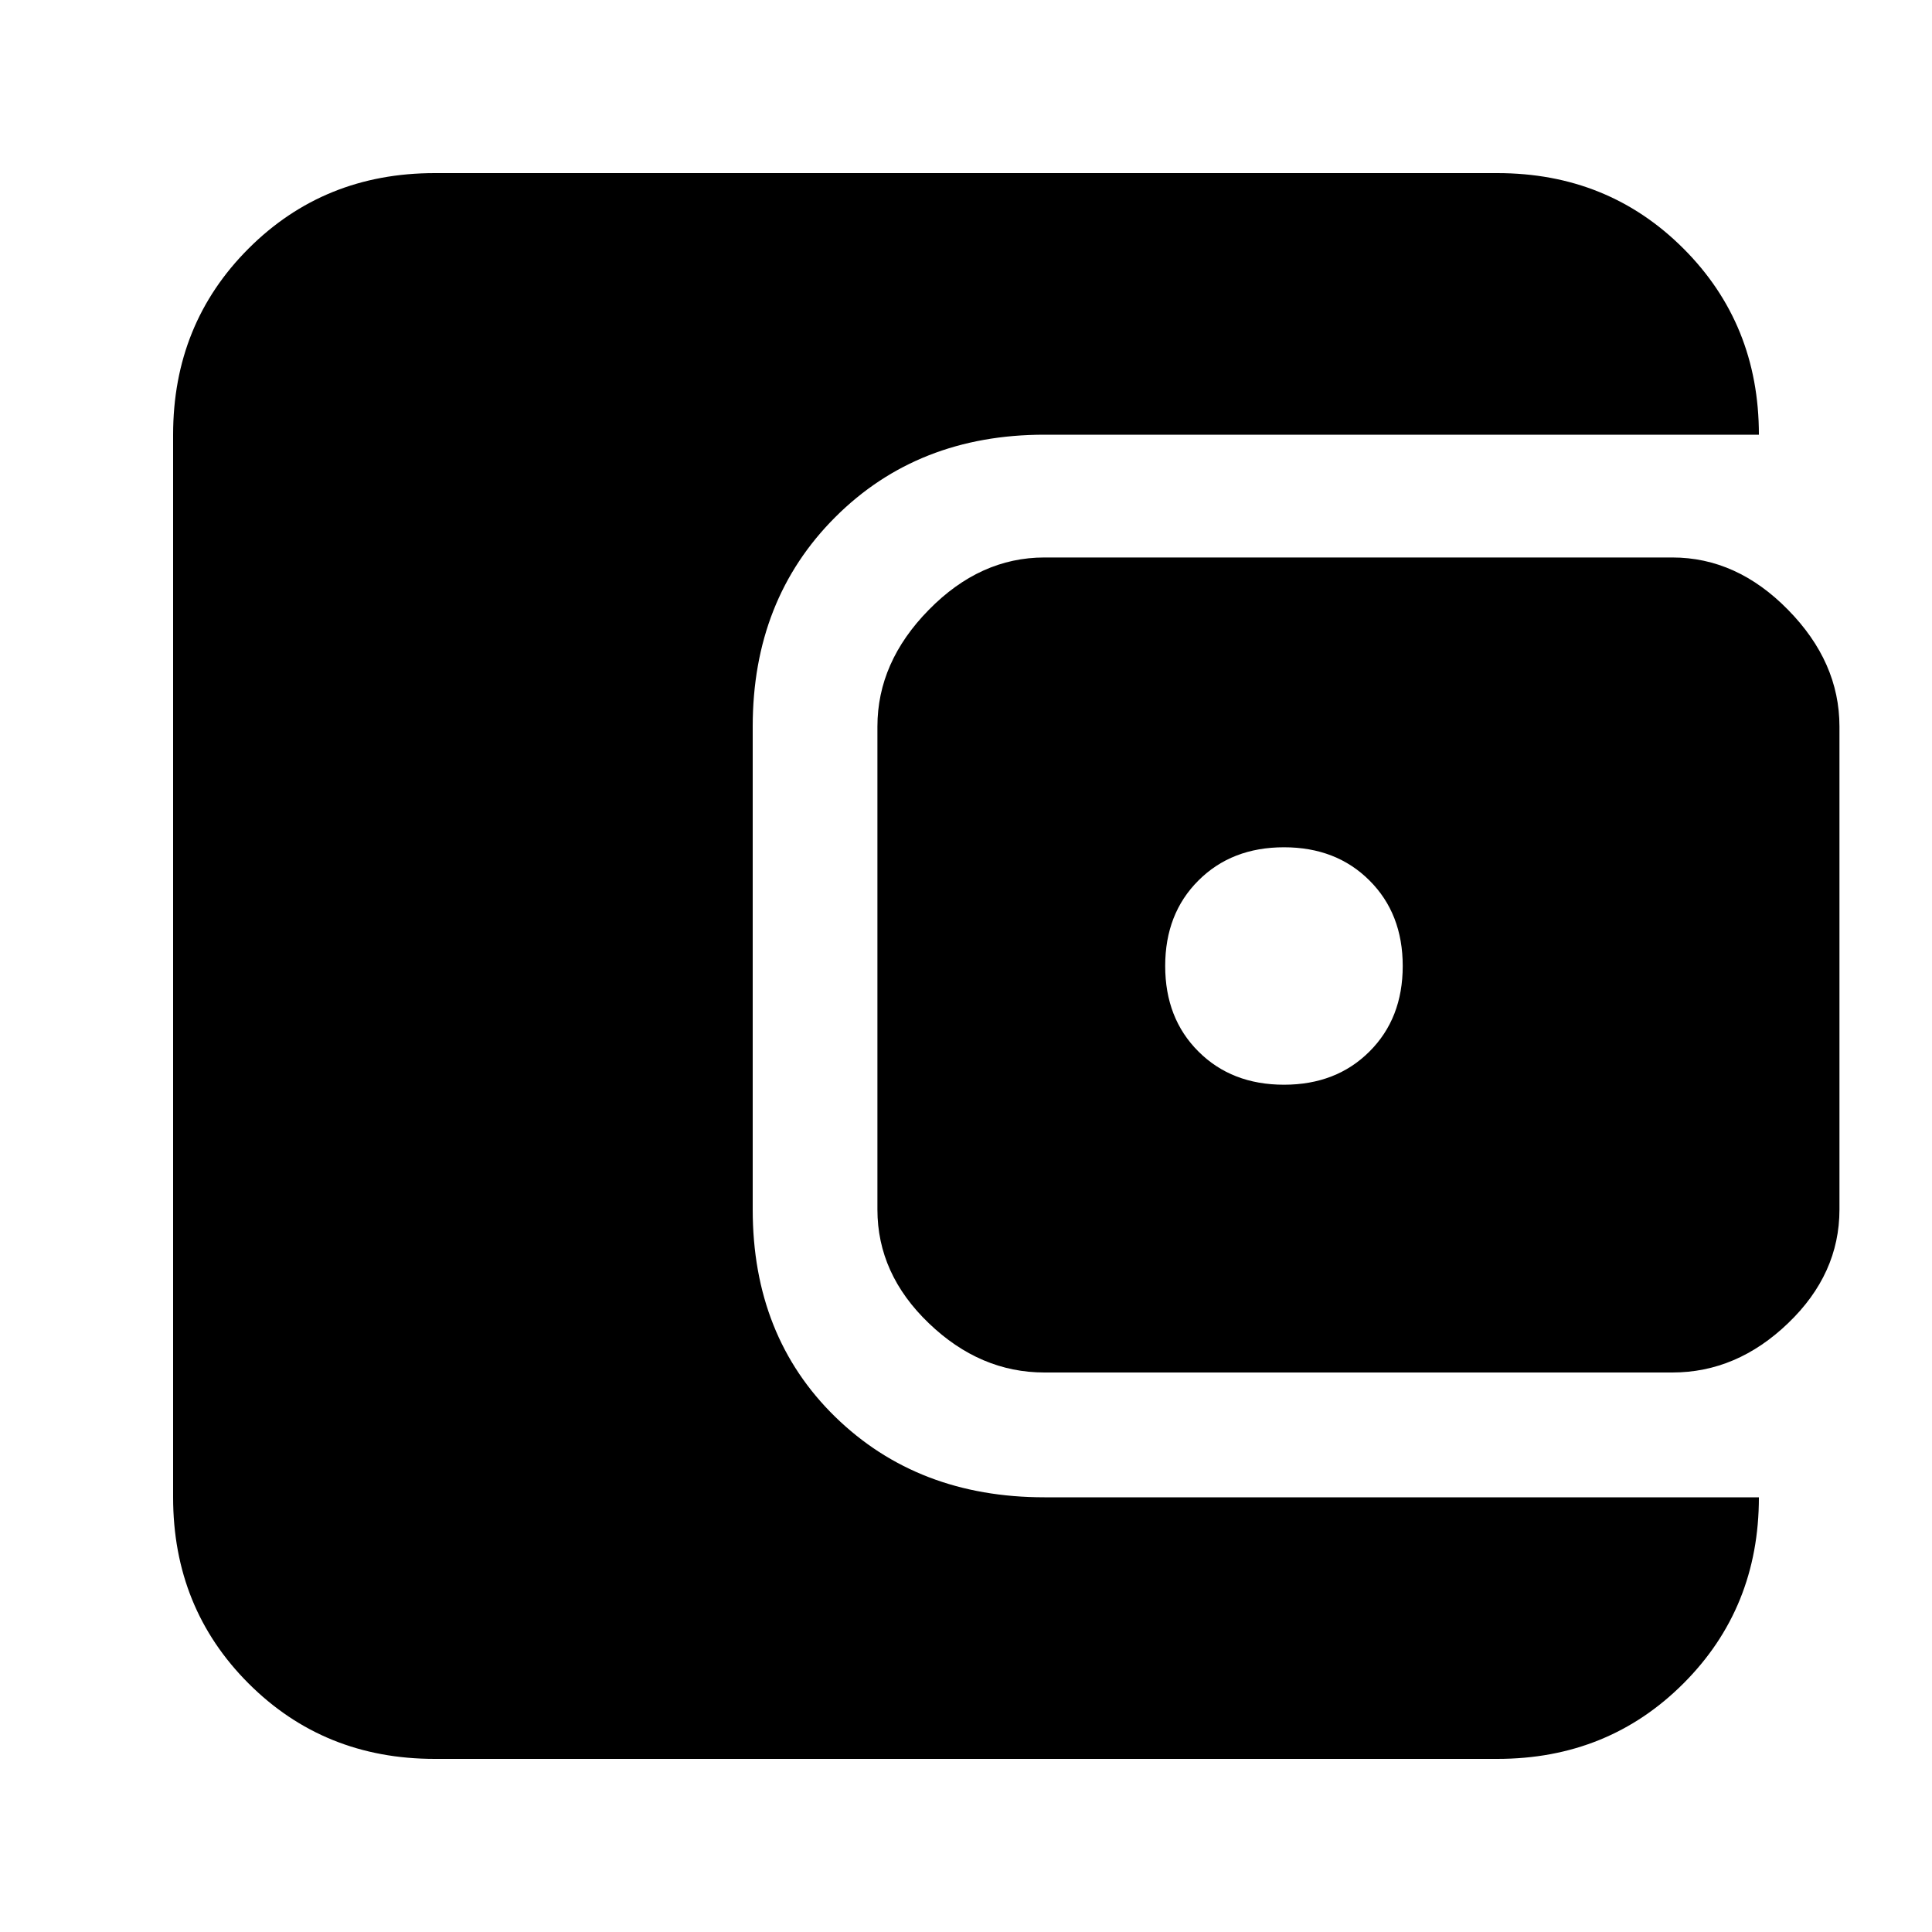 <svg xmlns="http://www.w3.org/2000/svg" height="20" width="20"><path d="M13.292 11.229q.541 0 .885-.344.344-.343.344-.885t-.344-.885q-.344-.344-.885-.344-.542 0-.886.344-.344.343-.344.885t.344.885q.344.344.886.344Zm-2.48 2.979q-.666 0-1.197-.51-.532-.51-.532-1.177v-5q0-.667.532-1.208.531-.542 1.197-.542h6.5q.667 0 1.198.542.532.541.532 1.208v5q0 .667-.532 1.177-.531.51-1.198.51Zm-6.312 4q-1.146 0-1.927-.781-.781-.781-.781-1.927v-11q0-1.146.781-1.927.781-.781 1.927-.781h11q1.146 0 1.927.781.781.781.781 1.927h-7.396q-1.312 0-2.166.854-.854.854-.854 2.167v5q0 1.312.854 2.146.854.833 2.166.833h7.396q0 1.146-.781 1.927-.781.781-1.927.781Z"/></svg>